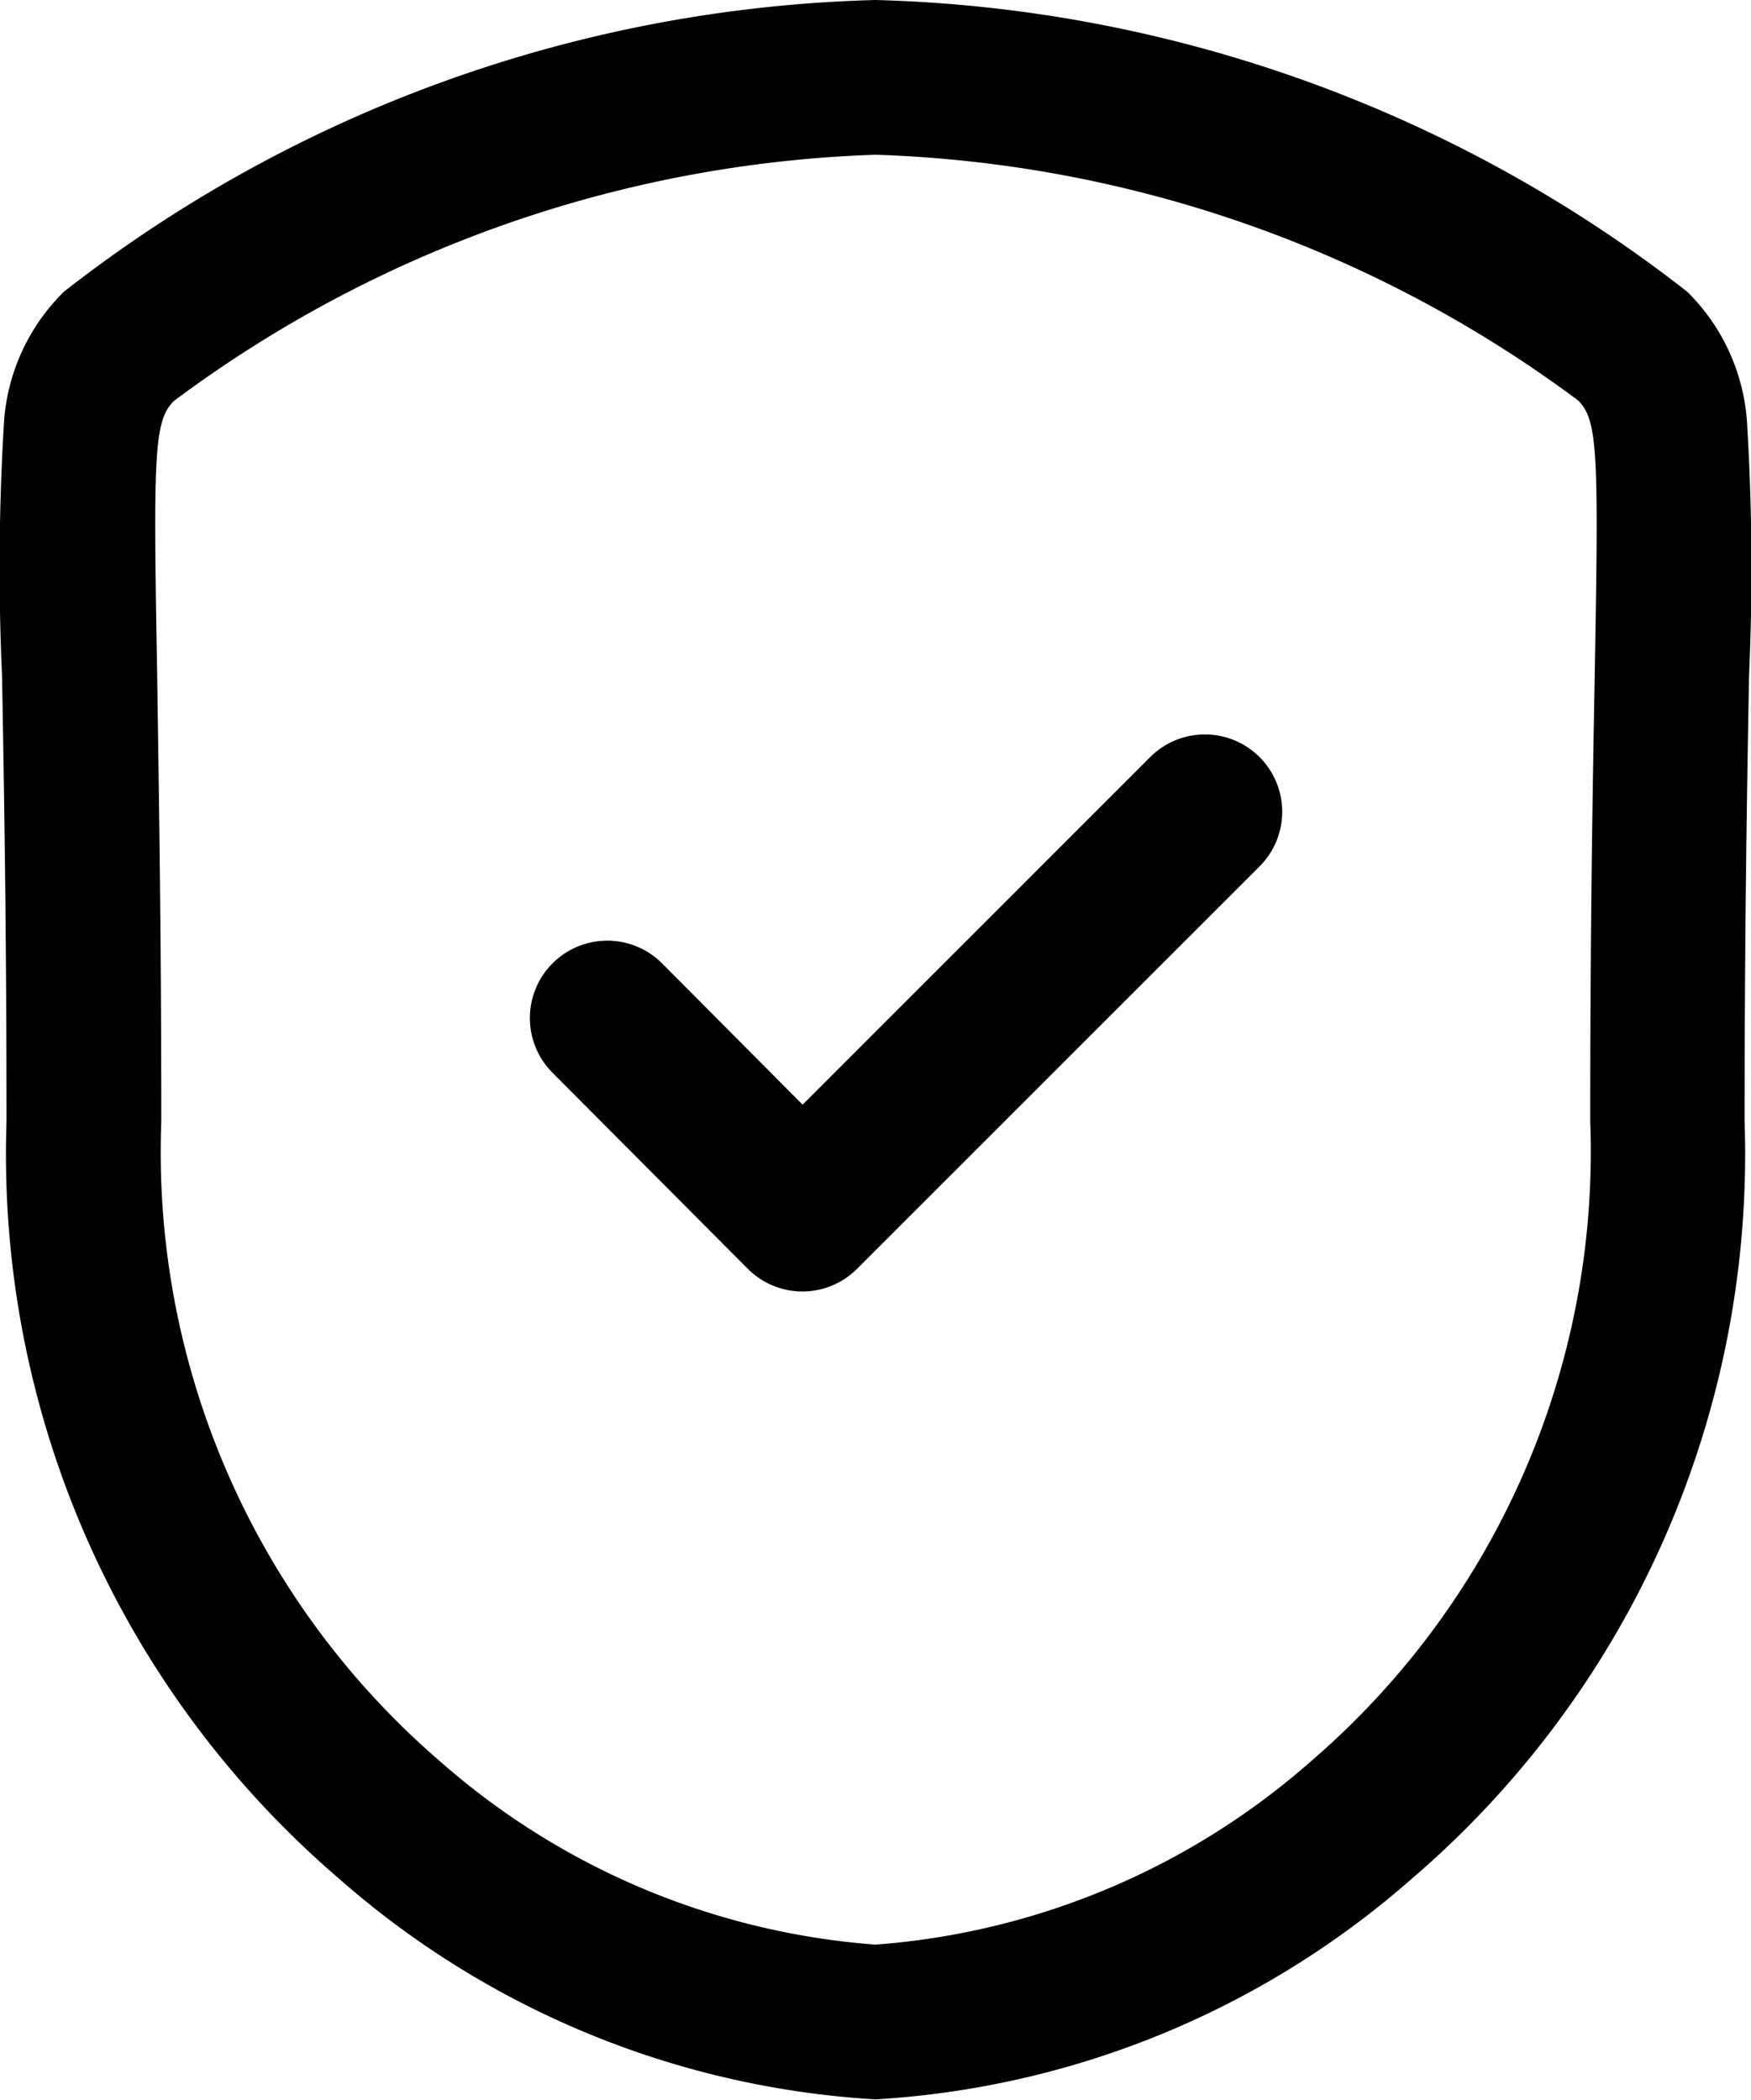 <svg xmlns="http://www.w3.org/2000/svg" width="16.969" height="20.355" viewBox="0 0 16.969 20.355">
  <g id="Shield_Done" data-name="Shield Done" transform="translate(0 -0.001)">
    <path id="Stroke_1" data-name="Stroke 1" d="M7.735,19.6a8.639,8.639,0,0,1-5.2-2.14A9.25,9.25,0,0,1-.687,10.128c0-1.916-.025-3.306-.043-4.321A23.237,23.237,0,0,1-.714,3.391,1.958,1.958,0,0,1-.13,2.077,13.326,13.326,0,0,1,7.735-.75,13.34,13.34,0,0,1,15.6,2.077a1.959,1.959,0,0,1,.583,1.314A23.234,23.234,0,0,1,16.2,5.8c-.018,1.015-.043,2.406-.043,4.324a9.25,9.25,0,0,1-3.225,7.337A8.639,8.639,0,0,1,7.735,19.6ZM7.735.75a12.032,12.032,0,0,0-6.8,2.387c-.194.194-.2.512-.162,2.644C.787,6.8.813,8.2.813,10.128a7.792,7.792,0,0,0,2.7,6.194A7.194,7.194,0,0,0,7.735,18.1a7.194,7.194,0,0,0,4.226-1.783,7.792,7.792,0,0,0,2.7-6.194c0-1.931.025-3.33.044-4.351.038-2.129.031-2.447-.161-2.64A12.047,12.047,0,0,0,7.735.75Z" transform="translate(0.75 0.751)"/>
    <path id="Stroke_3" data-name="Stroke 3" d="M1.892,4.65a.75.75,0,0,1-.531-.22l-1.892-1.9a.75.75,0,0,1,0-1.061.75.75,0,0,1,1.061,0L1.892,2.839,5.26-.53a.75.75,0,0,1,1.061,0A.75.75,0,0,1,6.32.53l-3.9,3.9A.75.75,0,0,1,1.892,4.65Z" transform="translate(5.886 7.87)"/>
  </g>
</svg>
